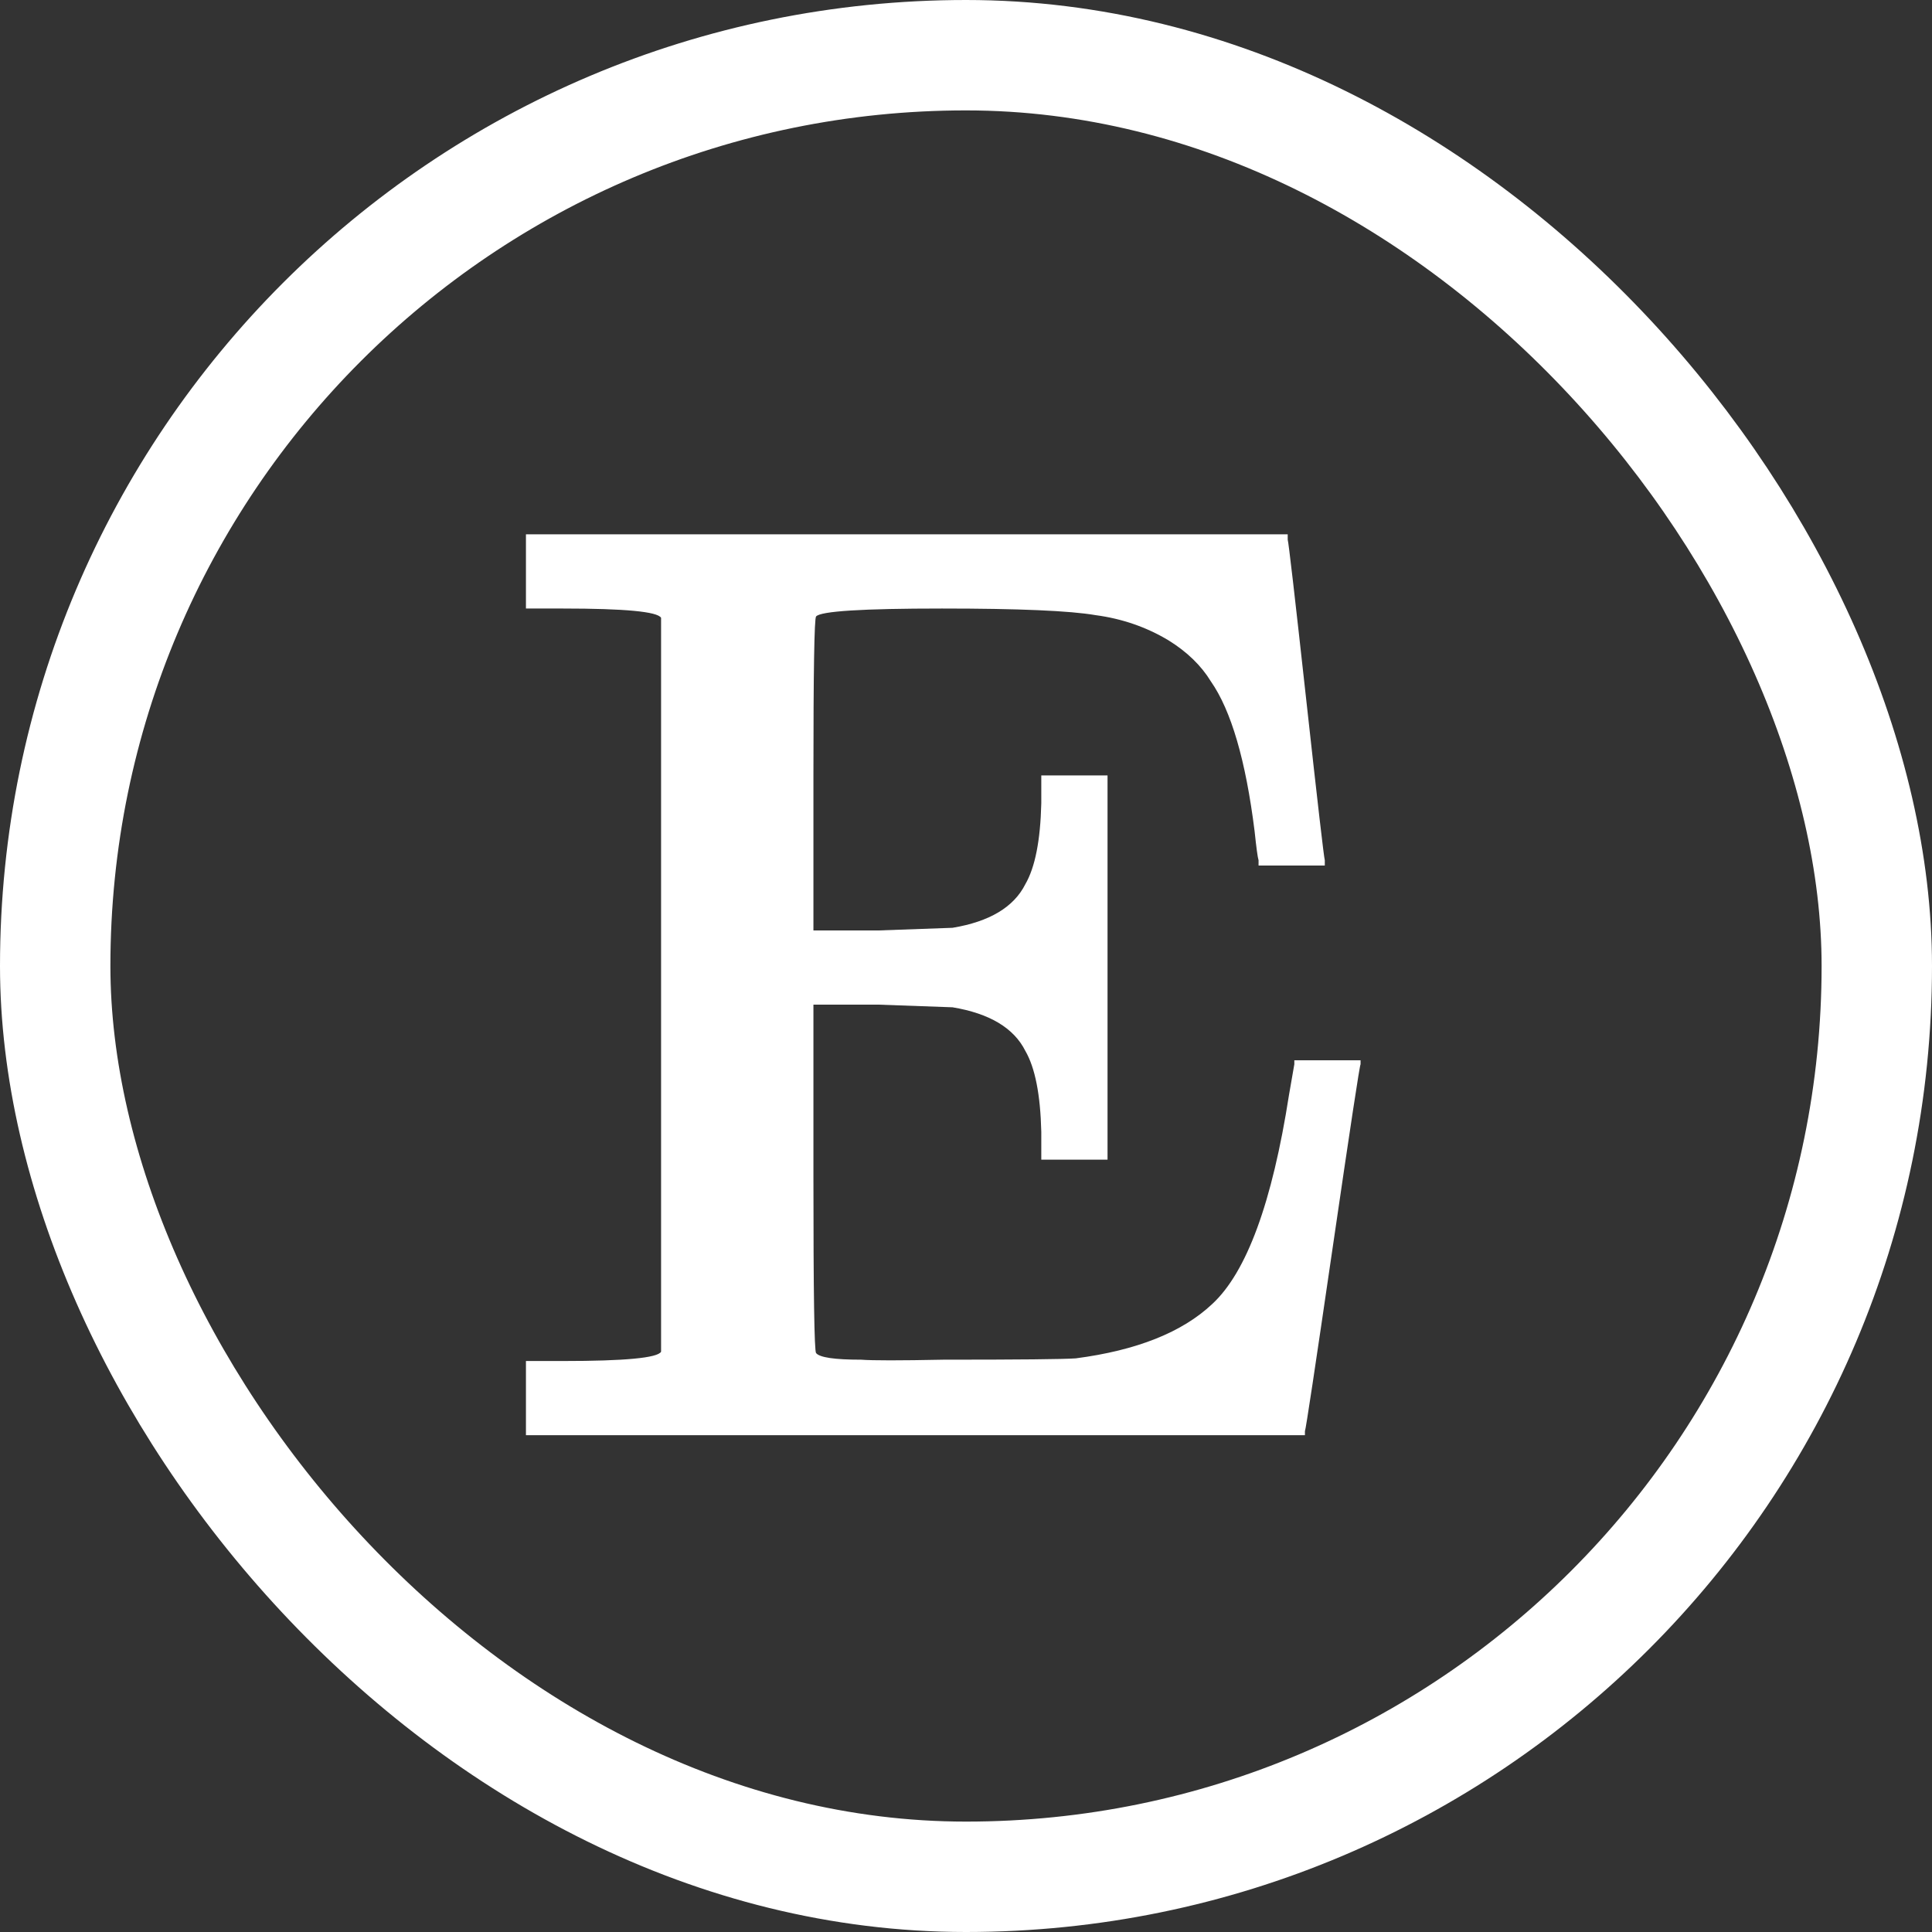 <svg width="35" height="35" viewBox="0 0 35 35" fill="none" xmlns="http://www.w3.org/2000/svg">
<rect x="0" y="0" width="35" height="35" fill="#333333" stroke="none"/>
<rect x="1" y="1" width="33" height="33" rx="16.5" stroke="white" stroke-width="2"/>
<path d="M9.528 10.352V9.68H16.416H23.328V9.776C23.344 9.824 23.456 10.792 23.664 12.68C23.872 14.568 23.984 15.536 24 15.584V15.68H23.4H22.8V15.584C22.784 15.536 22.76 15.36 22.728 15.056C22.568 13.776 22.304 12.872 21.936 12.344C21.76 12.056 21.504 11.808 21.168 11.6C20.768 11.36 20.328 11.208 19.848 11.144C19.384 11.064 18.456 11.024 17.064 11.024C15.624 11.024 14.864 11.072 14.784 11.168C14.752 11.2 14.736 12.16 14.736 14.048V16.856H15.912C16.792 16.824 17.24 16.808 17.256 16.808C17.928 16.696 18.368 16.432 18.576 16.016C18.752 15.712 18.848 15.224 18.864 14.552V14.048H19.464H20.064V17.528V21.008H19.464H18.864V20.504C18.848 19.832 18.752 19.344 18.576 19.04C18.368 18.624 17.928 18.36 17.256 18.248C17.24 18.248 16.792 18.232 15.912 18.2H14.736V21.32C14.736 23.416 14.752 24.48 14.784 24.512C14.848 24.592 15.12 24.632 15.6 24.632C15.808 24.648 16.304 24.648 17.088 24.632C18.464 24.632 19.264 24.624 19.488 24.608C20.592 24.464 21.416 24.136 21.96 23.624C22.584 23.048 23.048 21.784 23.352 19.832L23.448 19.28V19.208H24.048H24.648V19.28C24.632 19.296 24.464 20.4 24.144 22.592C23.824 24.784 23.656 25.896 23.64 25.928V26H16.584H9.528V25.328V24.656H10.2C11.32 24.656 11.912 24.6 11.976 24.488V11.192C11.912 11.08 11.32 11.024 10.2 11.024H9.528V10.352Z" fill="white"/>
</svg>
